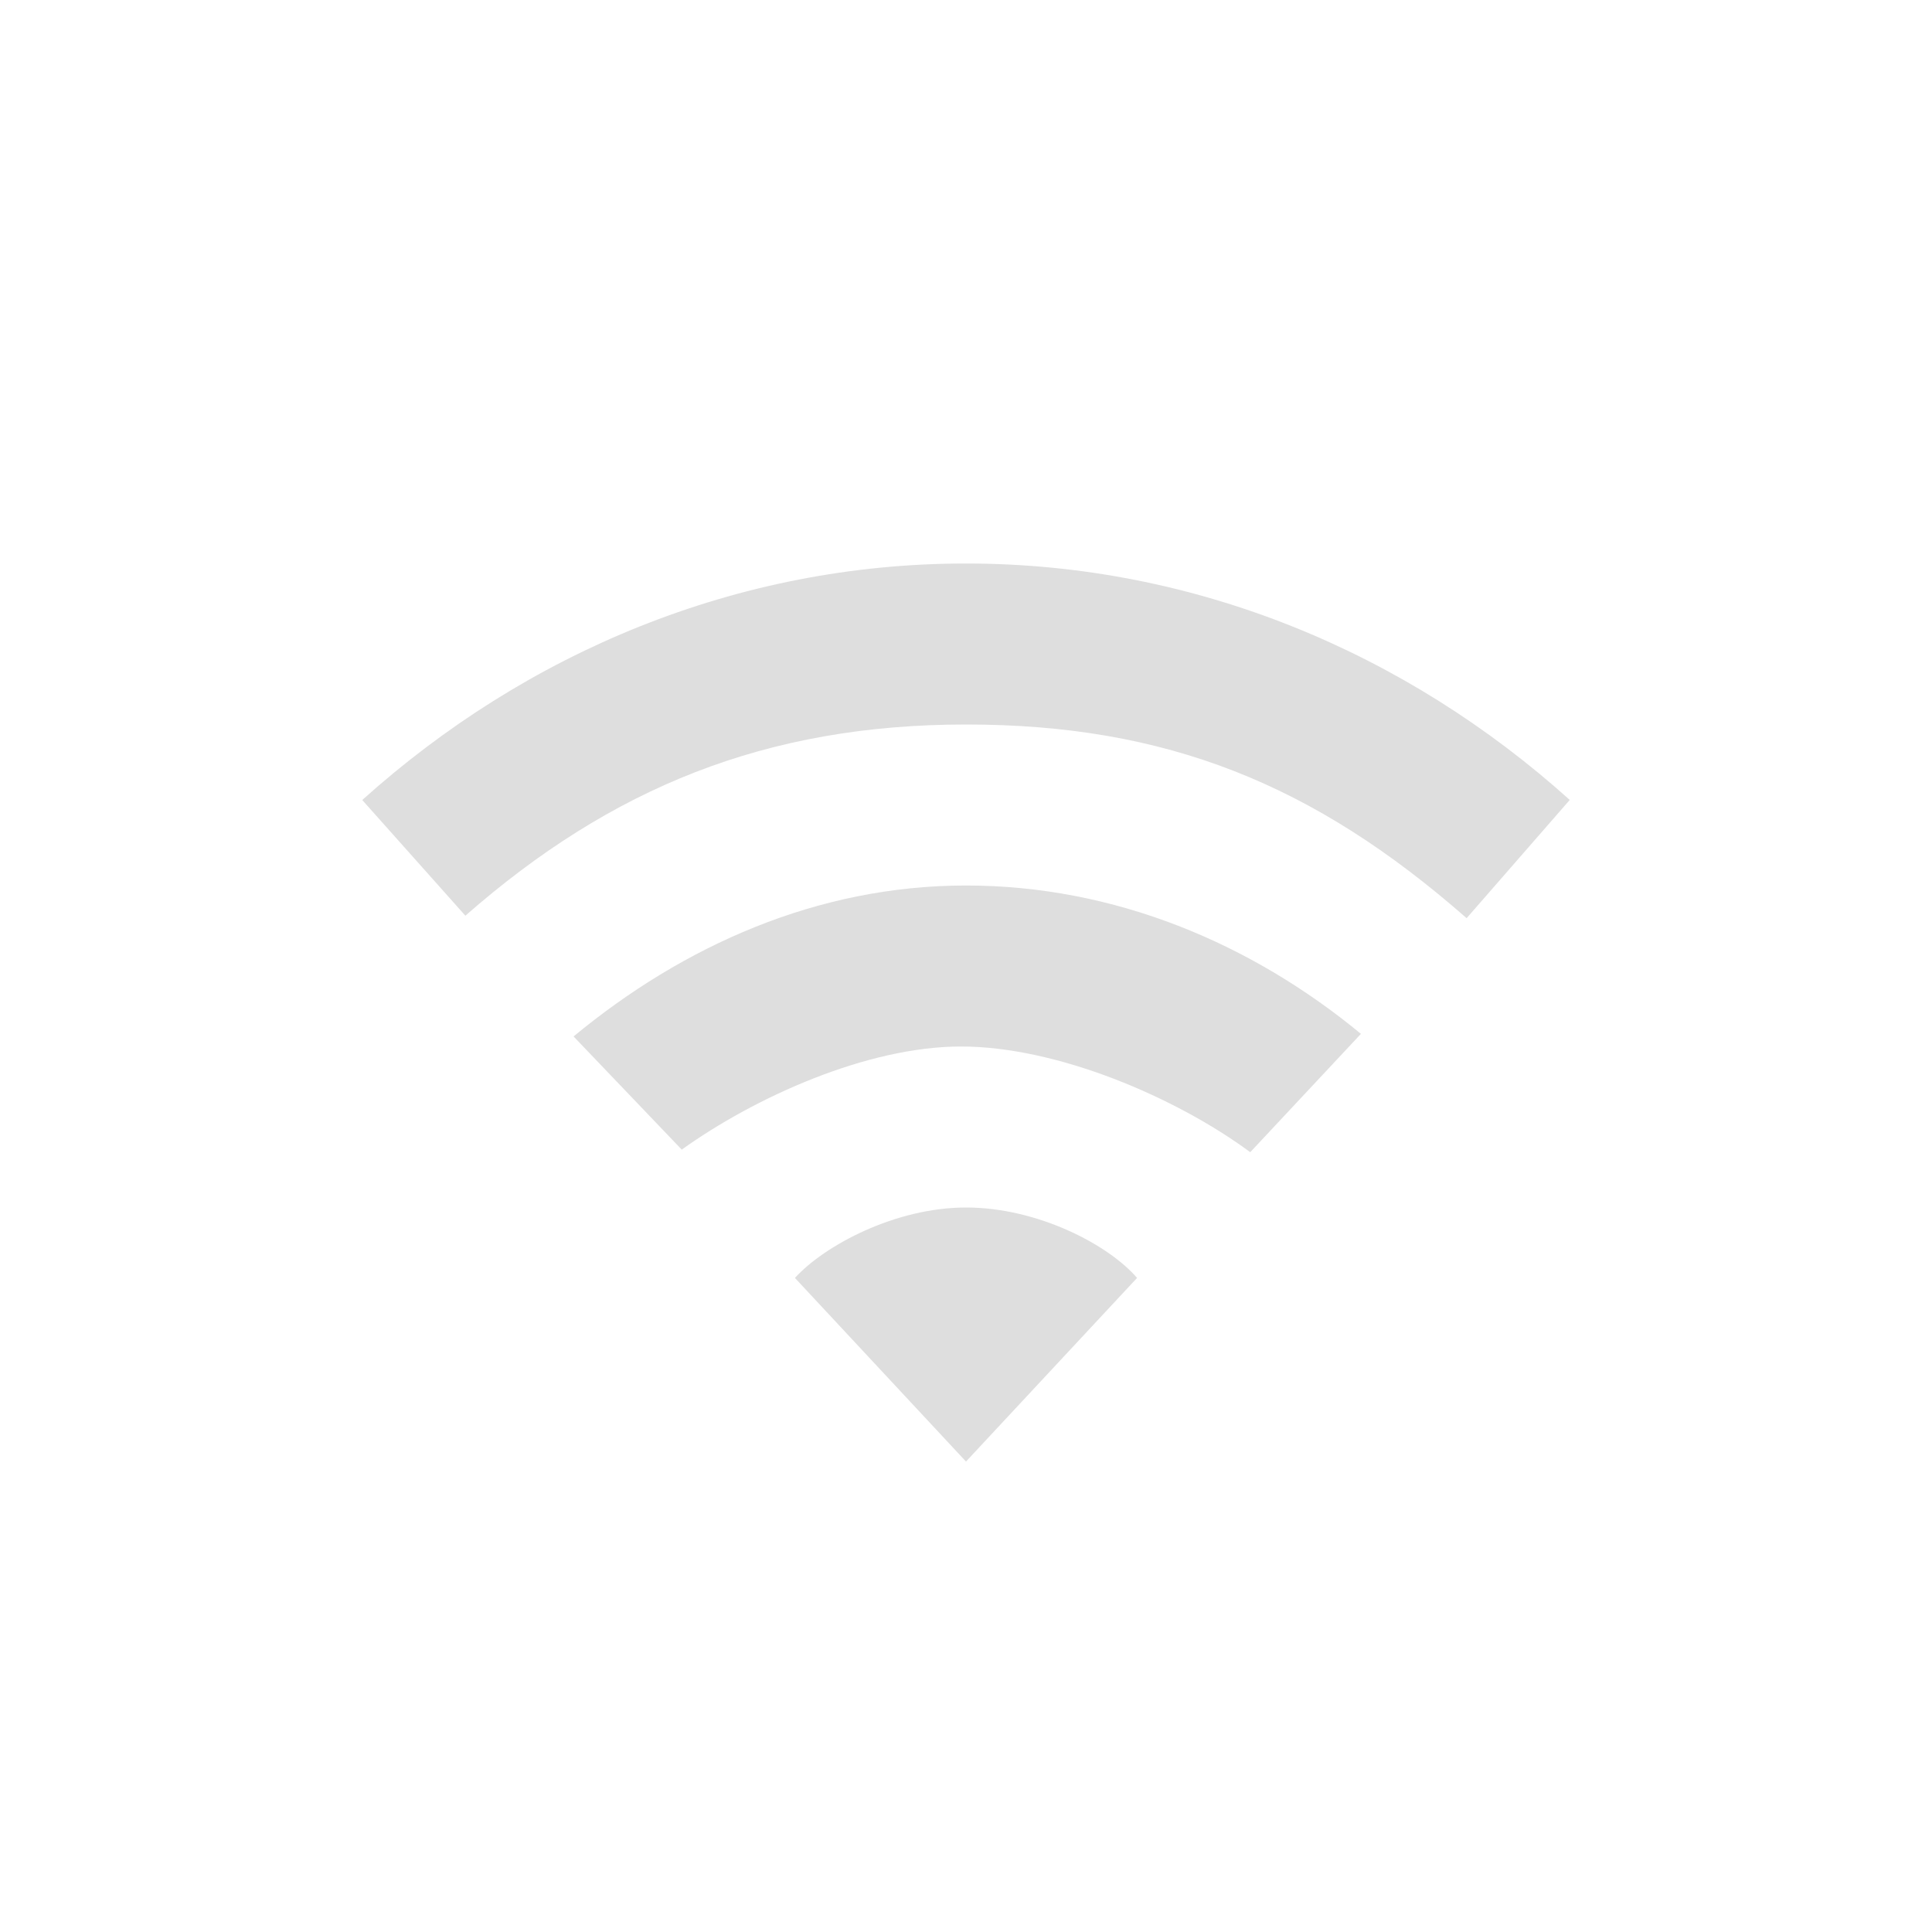 <svg height='24' width='24' xmlns='http://www.w3.org/2000/svg'>
    <g transform='translate(-593 15)'>
        
        <path color='#000' d='M605-8c-2.853 0-5.468 1.111-7.5 2.938l1.281 1.437C600.593-5.213 602.514-6 605.001-6c2.486 0 4.32.74 6.218 2.406l1.281-1.469C610.47-6.889 607.854-8 605-8zm0 4c-1.848 0-3.514.75-4.875 1.875l1.344 1.406c.906-.649 2.299-1.281 3.469-1.281 1.198 0 2.674.634 3.593 1.313l1.375-1.47C608.546-3.28 606.848-4 605-4zm0 4c-.884 0-1.765.477-2.125.875L605 3.156l2.125-2.281C606.765.457 605.884 0 605 0z' fill='#dedede' overflow='visible' style='marker:none'/>
    </g>
</svg>
